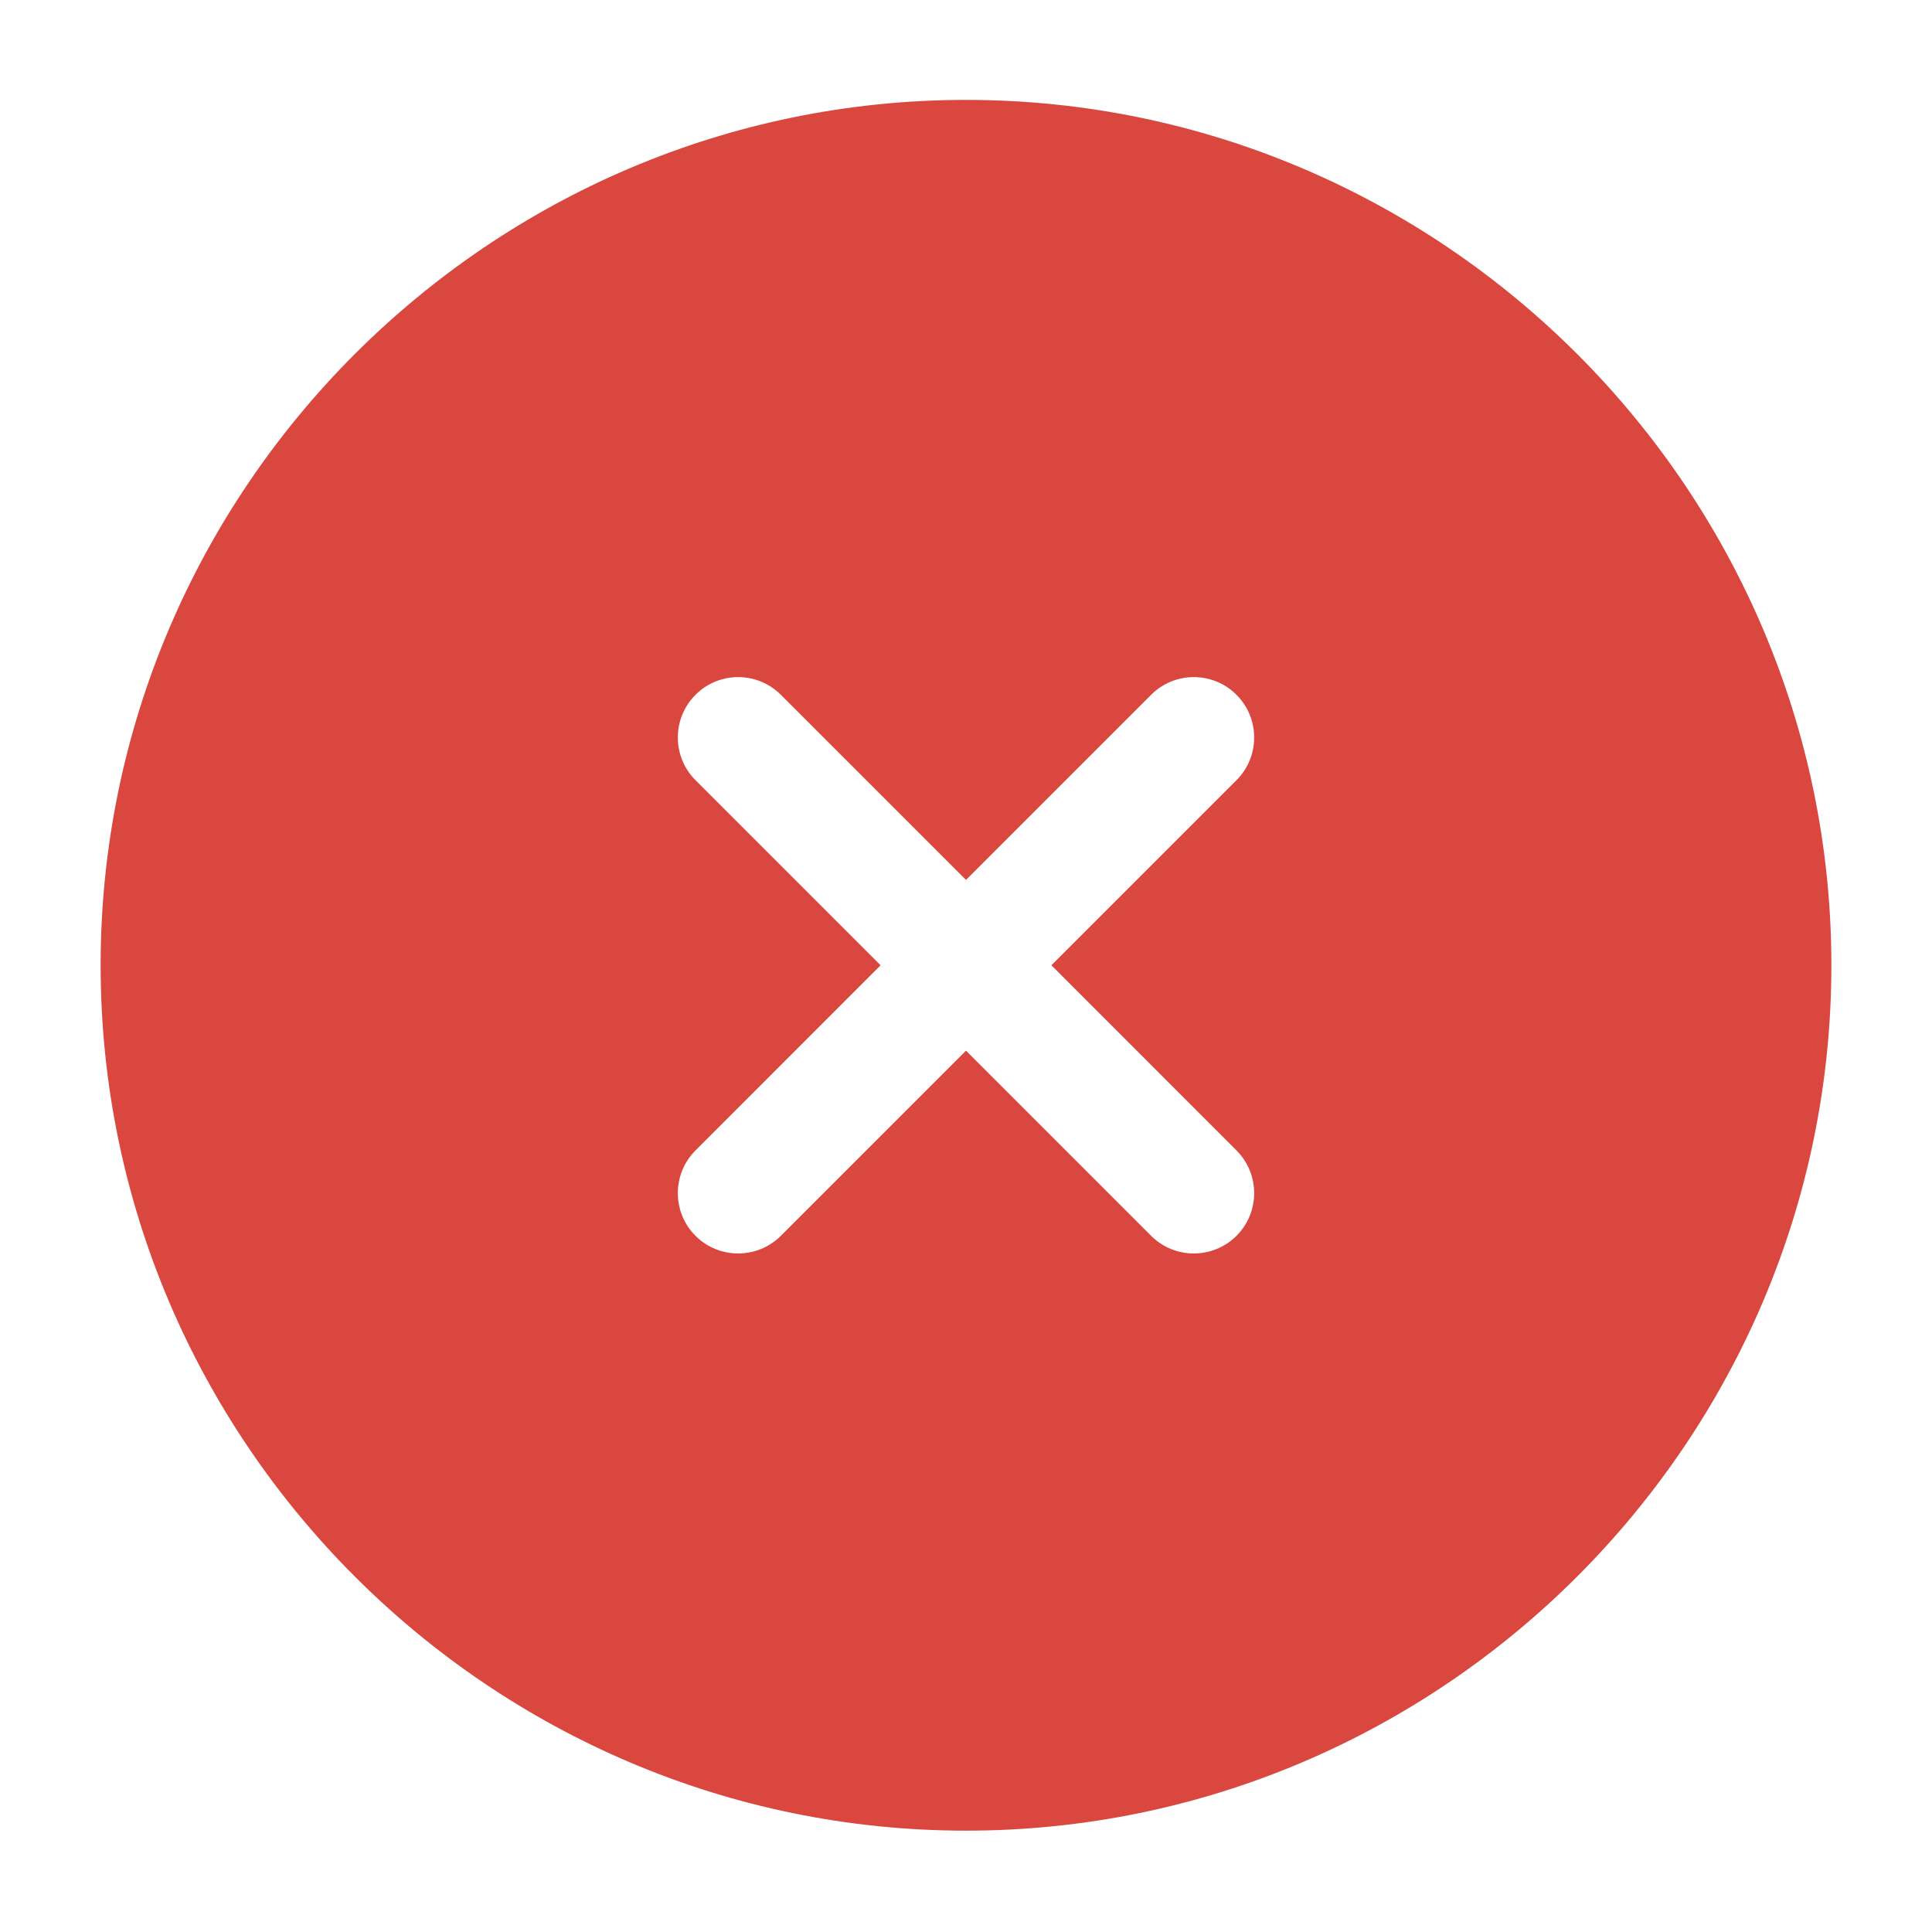 <svg width="24" height="24" viewBox="0 0 24 24" fill="none" xmlns="http://www.w3.org/2000/svg">
  <path fill-rule="evenodd" clip-rule="evenodd"
    d="M1.25 11.991C1.25 6.077 6.086 1.241 12 1.241C17.914 1.241 22.75 6.077 22.75 11.991C22.75 17.905 17.914 22.741 12 22.741C6.086 22.741 1.25 17.905 1.25 11.991ZM15.36 8.631C15.653 8.924 15.653 9.399 15.36 9.692L13.061 11.991L15.36 14.291C15.653 14.584 15.653 15.059 15.36 15.352C15.067 15.644 14.592 15.644 14.3 15.352L12 13.052L9.7 15.352C9.407 15.644 8.932 15.644 8.64 15.352C8.347 15.059 8.347 14.584 8.64 14.291L10.939 11.991L8.64 9.692C8.347 9.399 8.347 8.924 8.64 8.631C8.932 8.338 9.407 8.338 9.7 8.631L12 10.931L14.3 8.631C14.592 8.338 15.067 8.338 15.36 8.631Z"
    fill="#DA473F" />
</svg>